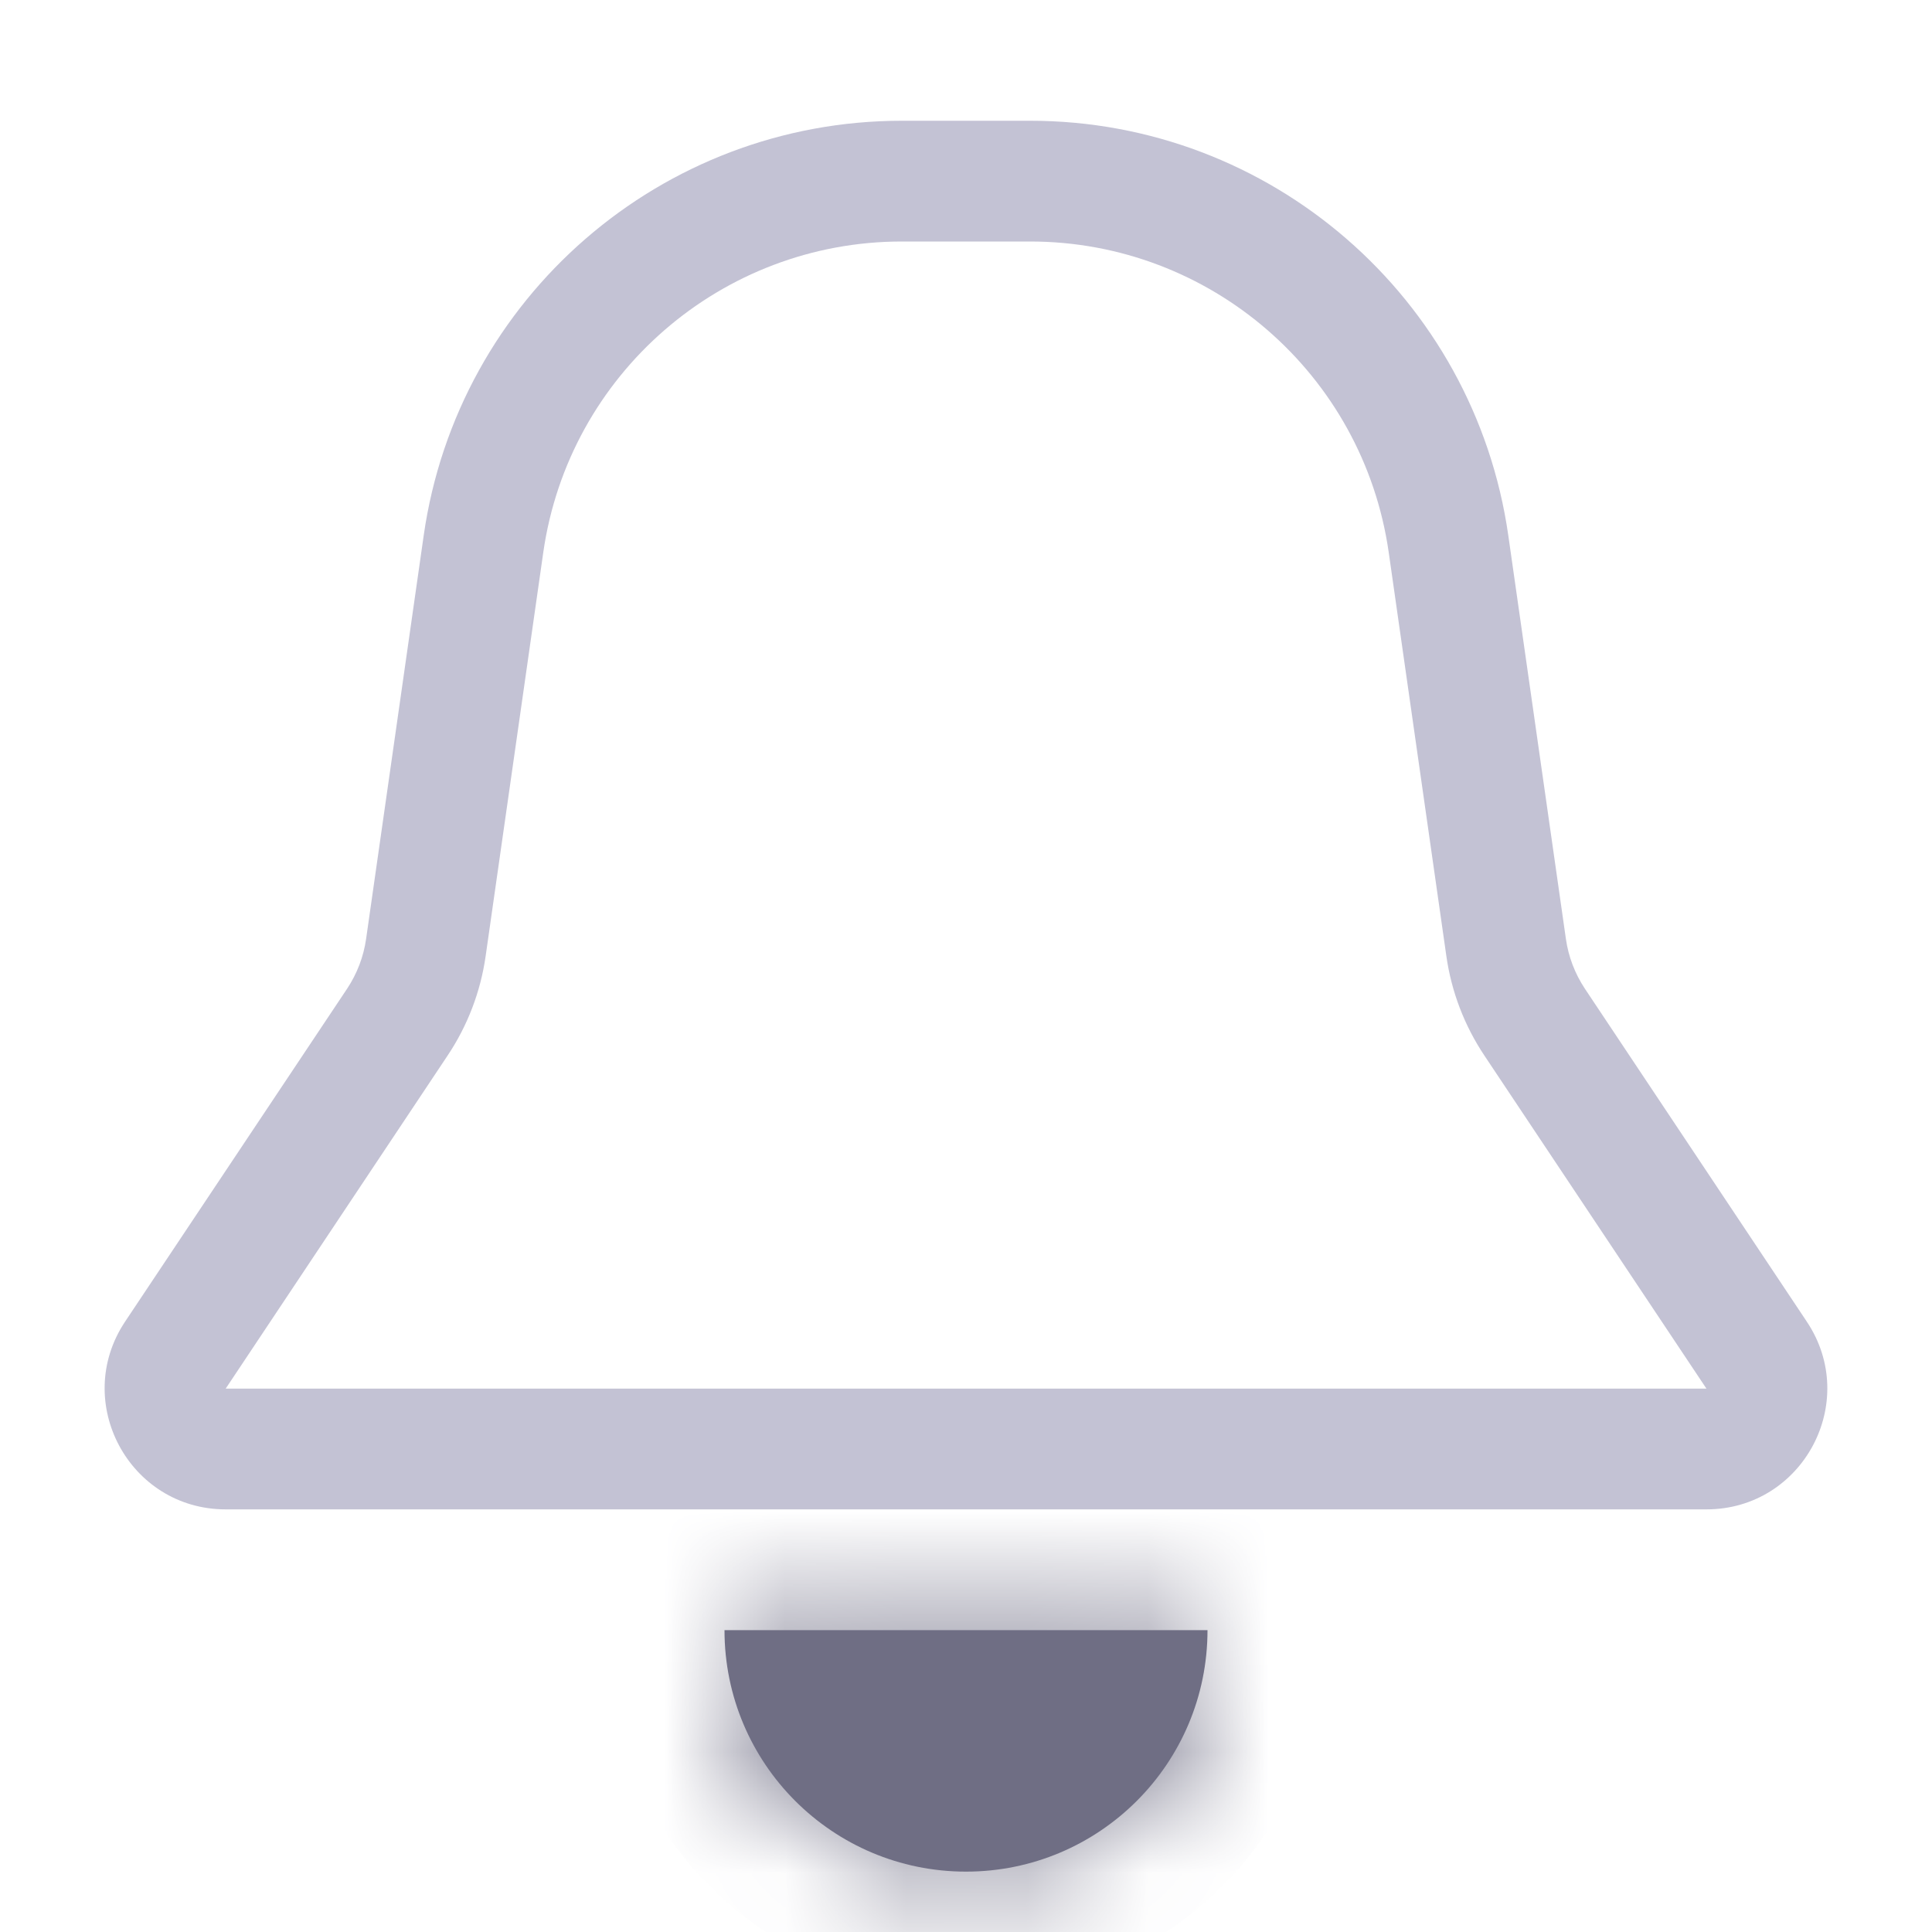 <?xml version="1.0" encoding="utf-8"?>
<svg width="16" height="16" viewBox="0 0 16 16" fill="none" xmlns="http://www.w3.org/2000/svg"><mask id="mobile-bell" fill="white"><path fill-rule="evenodd" clip-rule="evenodd" d="M8 15.5C9.105 15.5 10 14.605 10 13.5H6C6 14.605 6.895 15.5 8 15.5Z"></path></mask><path fill-rule="evenodd" clip-rule="evenodd" d="M8 15.5C9.105 15.5 10 14.605 10 13.5H6C6 14.605 6.895 15.5 8 15.5Z" fill="#6f6e84"></path><path d="M10 13.5H11V12.5H10V13.5ZM6 13.5V12.5H5V13.5H6ZM9 13.5C9 14.052 8.552 14.5 8 14.5V16.5C9.657 16.5 11 15.157 11 13.5H9ZM10 12.5H6V14.5H10V12.5ZM8 14.5C7.448 14.5 7 14.052 7 13.5H5C5 15.157 6.343 16.5 8 16.5V14.5Z" fill="#6f6e84" mask="url(#mobile-bell)"></path><path fill-rule="evenodd" clip-rule="evenodd" d="M8.531 2H7.469C5.976 2 4.71 3.098 4.499 4.576L4.022 7.917C3.98 8.213 3.872 8.495 3.706 8.743L1.869 11.5H14.132L12.294 8.743C12.128 8.495 12.02 8.213 11.978 7.917L11.501 4.576C11.29 3.098 10.024 2 8.531 2ZM7.469 1C5.479 1 3.791 2.464 3.509 4.434L3.032 7.775C3.011 7.923 2.957 8.064 2.874 8.189L1.036 10.945C0.593 11.61 1.07 12.5 1.869 12.5H14.132C14.93 12.5 15.407 11.61 14.963 10.945L13.126 8.189C13.043 8.064 12.989 7.923 12.968 7.775L12.491 4.434C12.209 2.464 10.521 1 8.531 1H7.469Z" fill="#c3c2d4"></path></svg>